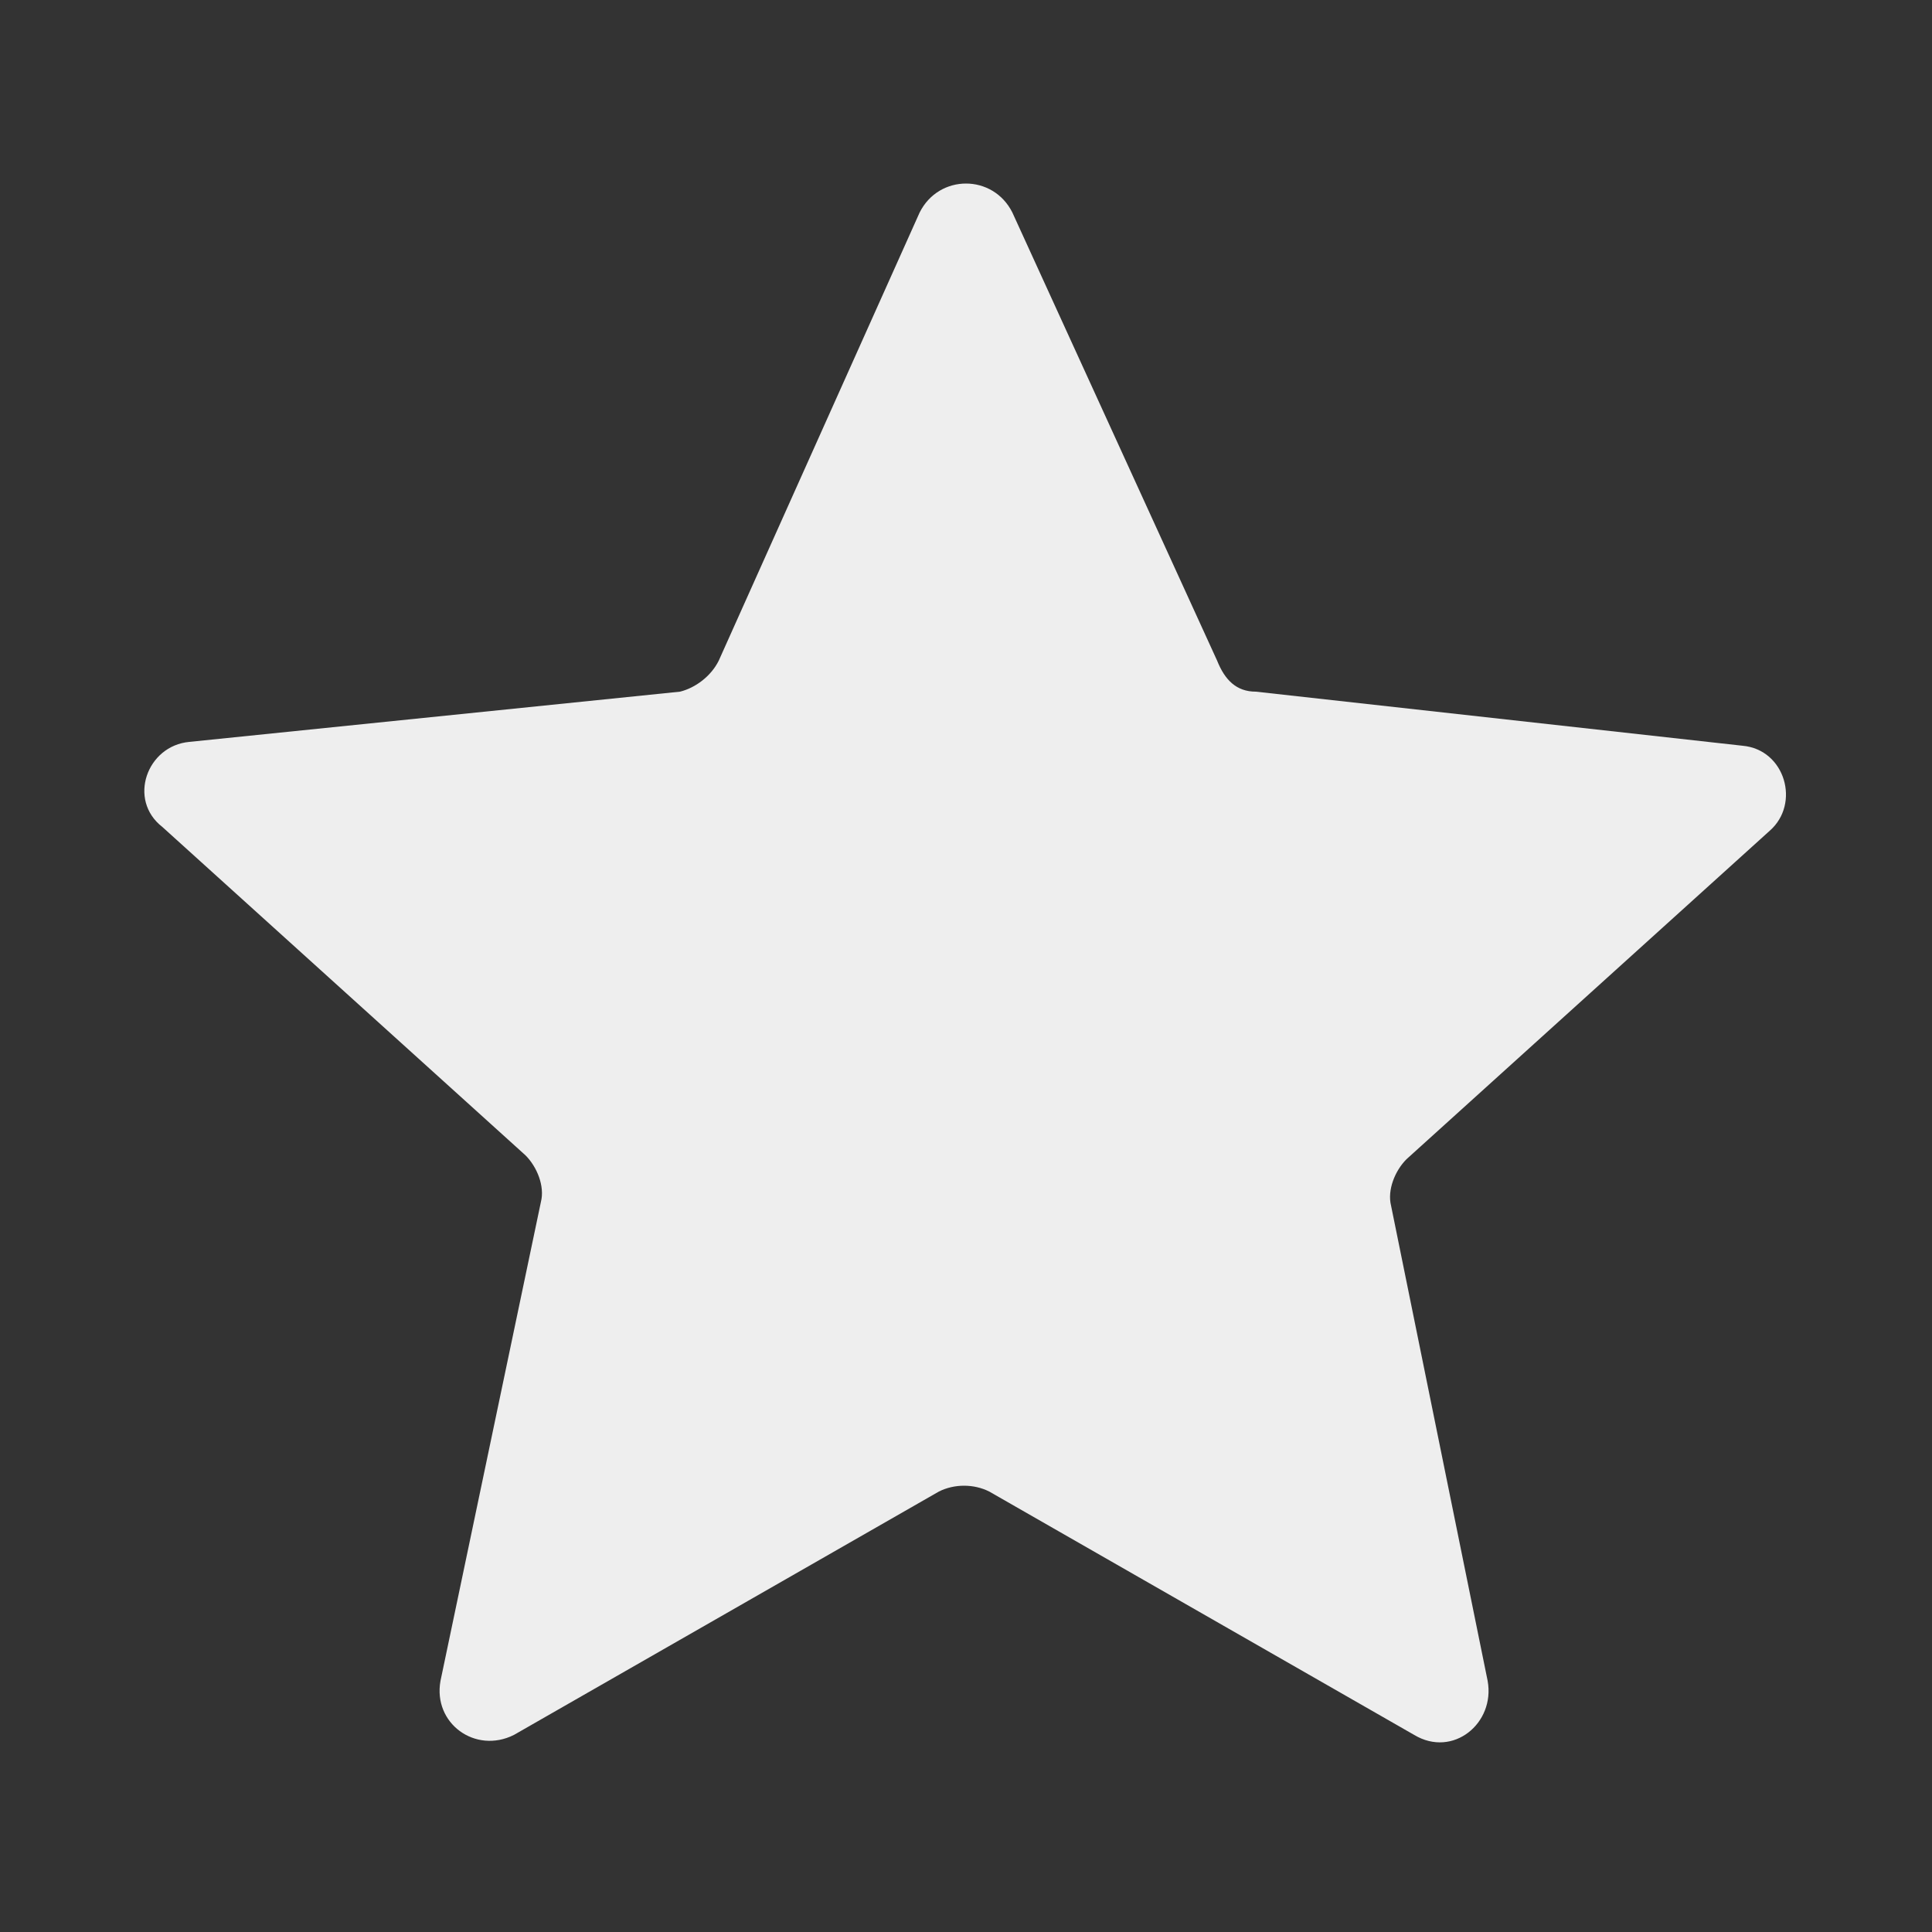 <?xml version="1.0" encoding="utf-8"?>
<!-- Generator: Adobe Illustrator 20.0.0, SVG Export Plug-In . SVG Version: 6.00 Build 0)  -->
<svg version="1.1" id="Layer_1" xmlns="http://www.w3.org/2000/svg" xmlns:xlink="http://www.w3.org/1999/xlink" x="0px" y="0px"
	 width="50px" height="50px" viewBox="0 0 50 50" style="enable-background:new 0 0 50 50;" xml:space="preserve">
<rect x="0" y="0" width="50" height="50" fill="#333333" stroke="none"/>
<style type="text/css">
	.st0{fill:#EEEEEE;}
</style>
<path class="st0" d="M45.8,21.5c0.8-0.7,0.4-2.1-0.7-2.2l-12.6-1.4c-0.5,0-0.8-0.3-1-0.8L26.2,5.5c-0.5-1-1.9-1-2.4,0l-5.2,11.6
	c-0.2,0.4-0.6,0.7-1,0.8L4.9,19.2c-1.1,0.1-1.6,1.5-0.7,2.2l9.4,8.5c0.3,0.3,0.5,0.8,0.4,1.2l-2.6,12.4c-0.2,1.1,0.9,1.9,1.9,1.4
	l11-6.3c0.4-0.2,0.9-0.2,1.3,0l11,6.3c1,0.6,2.1-0.3,1.9-1.4L36,31.2c-0.1-0.4,0.1-0.9,0.4-1.2L45.8,21.5z"/>
</svg>
